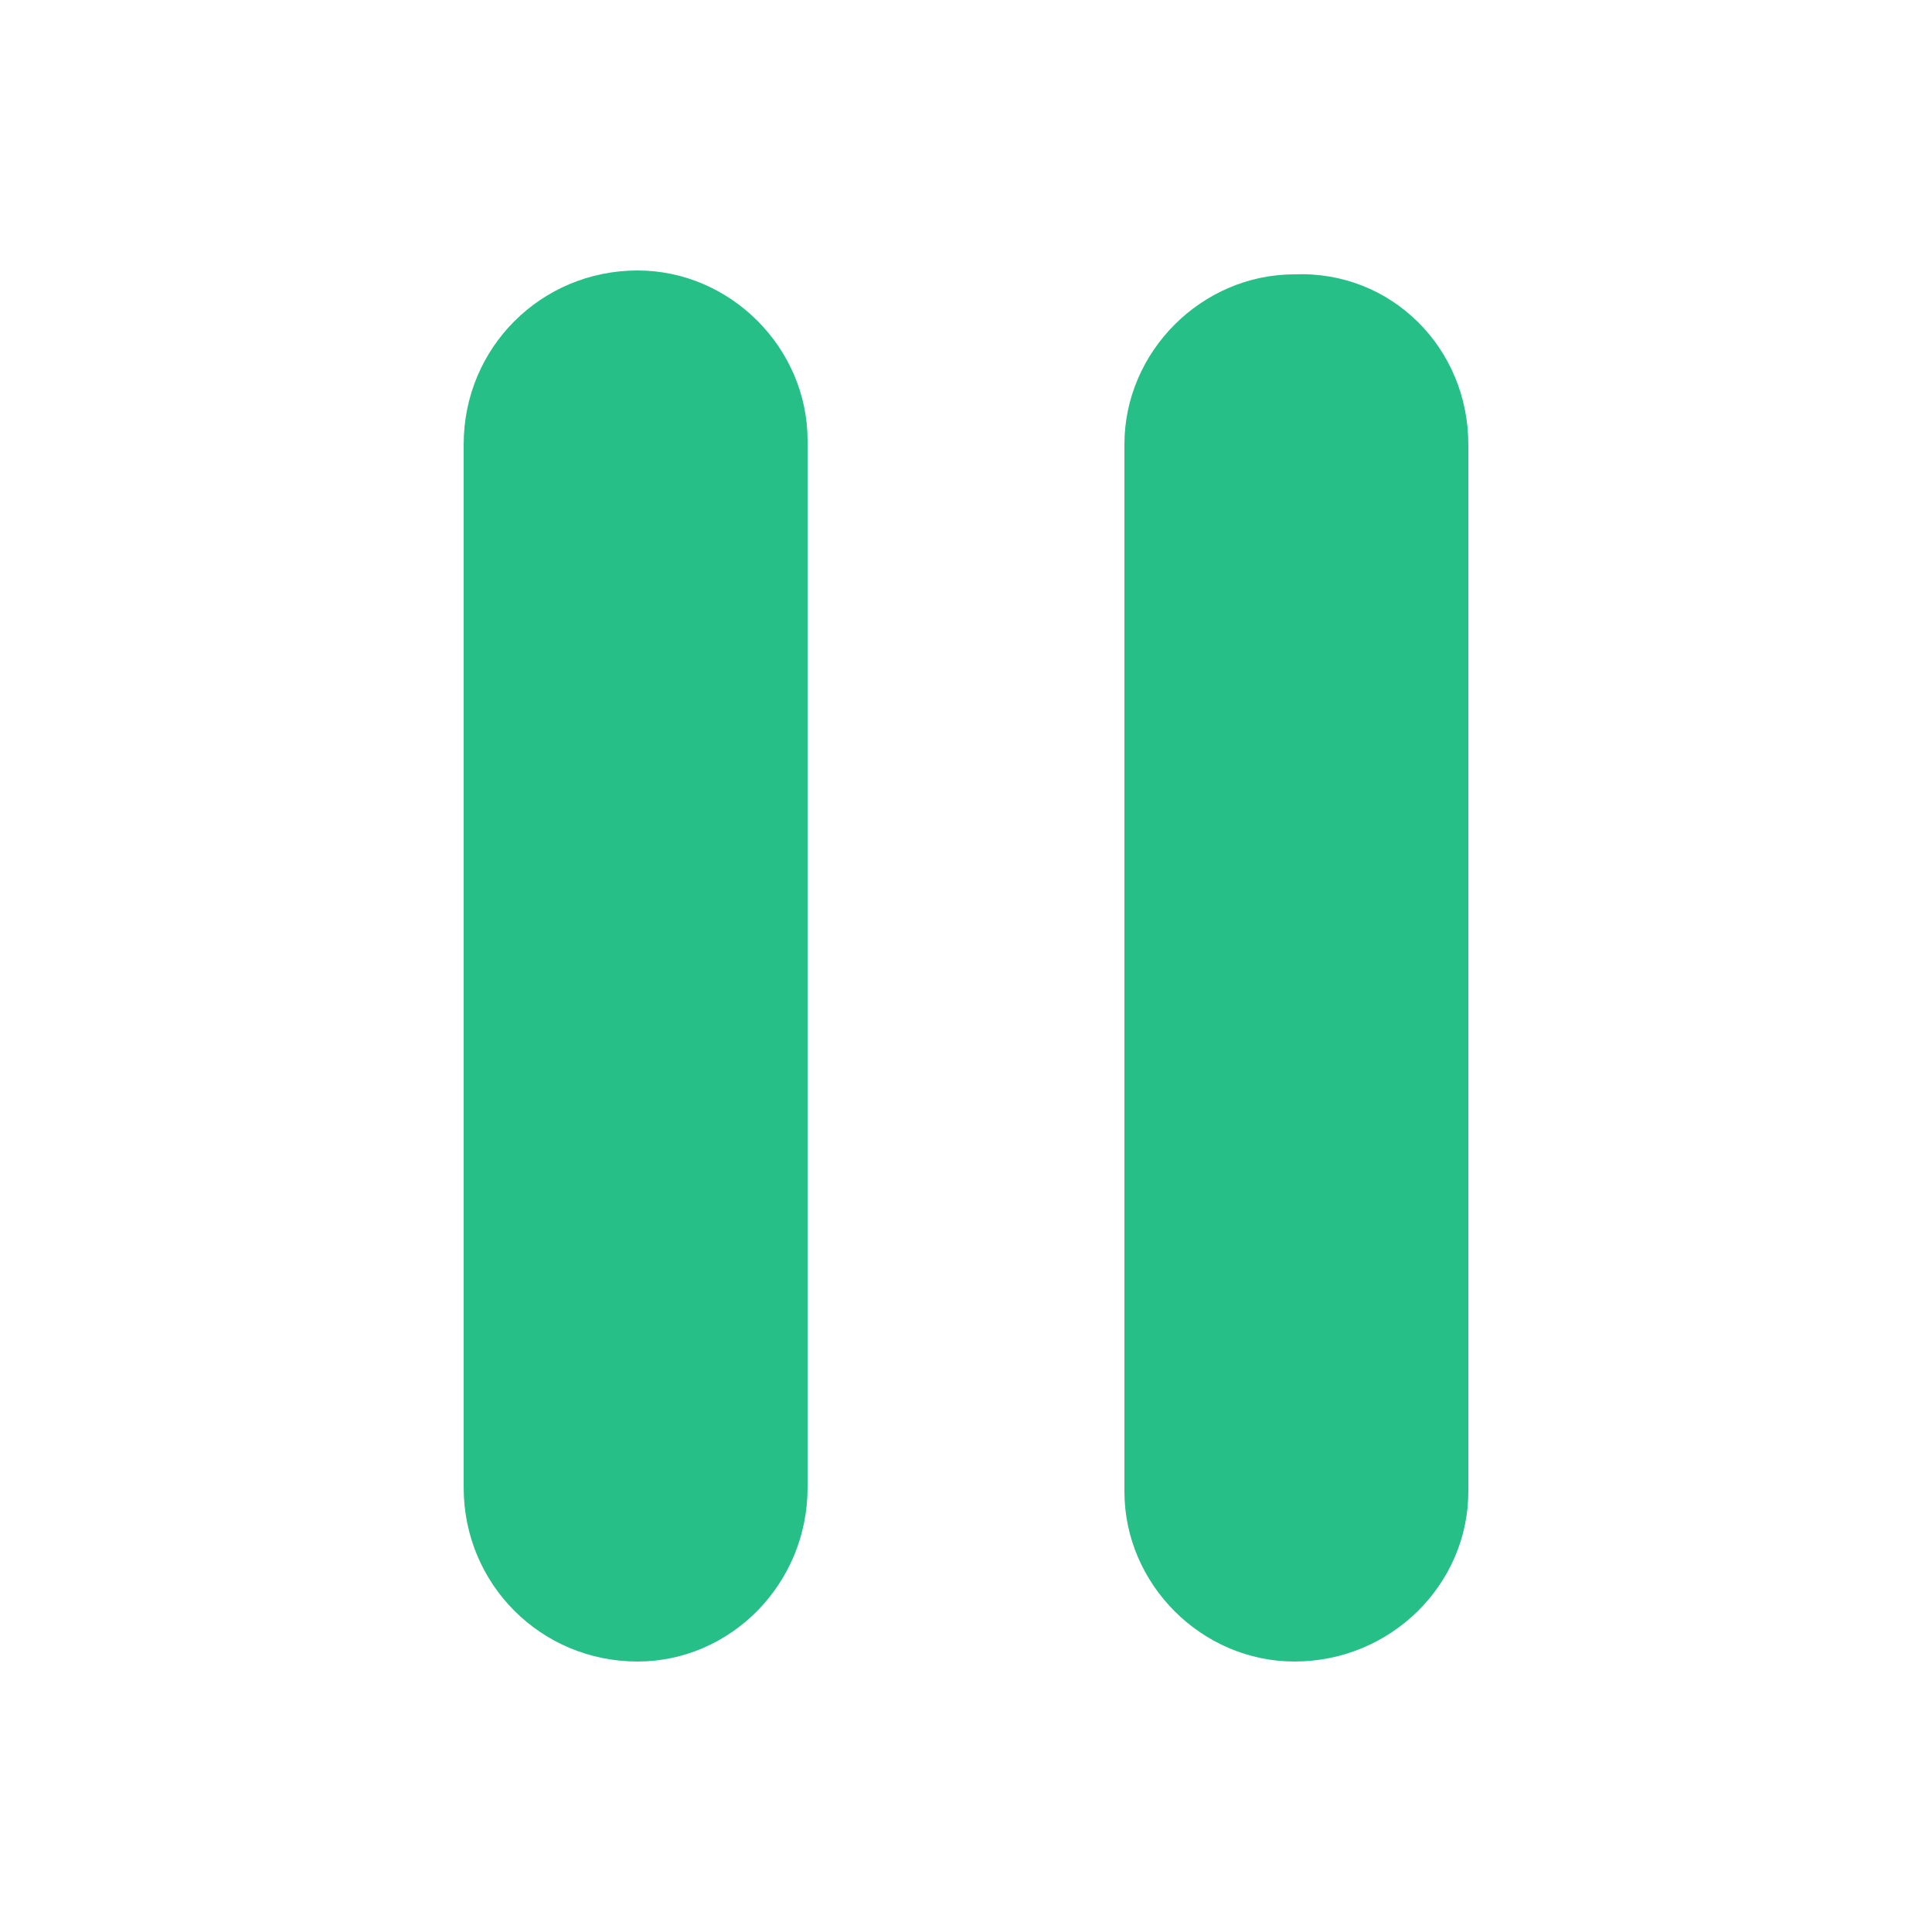 <?xml version="1.0" encoding="utf-8"?>
<!-- Generator: Adobe Illustrator 18.1.1, SVG Export Plug-In . SVG Version: 6.00 Build 0)  -->
<svg version="1.1" id="Layer_1" xmlns="http://www.w3.org/2000/svg" xmlns:xlink="http://www.w3.org/1999/xlink" x="0px" y="0px"
	 viewBox="0 0 50 50" enable-background="new 0 0 50 50" xml:space="preserve">
<g>
	<path fill="#26BF87" d="M16.5,43L16.5,43C14,43,12,41,12,38.5V11.5C12,9,14,7,16.5,7h0c2.4,0,4.4,2,4.4,4.4v27.1
		C20.9,41,18.9,43,16.5,43z"/>
	<path fill="#26BF87" d="M33.5,43L33.5,43c-2.4,0-4.4-2-4.4-4.4V11.5c0-2.4,2-4.4,4.4-4.4h0C36,7,38,9,38,11.5v27.1
		C38,41,36,43,33.5,43z"/>
</g>
</svg>
